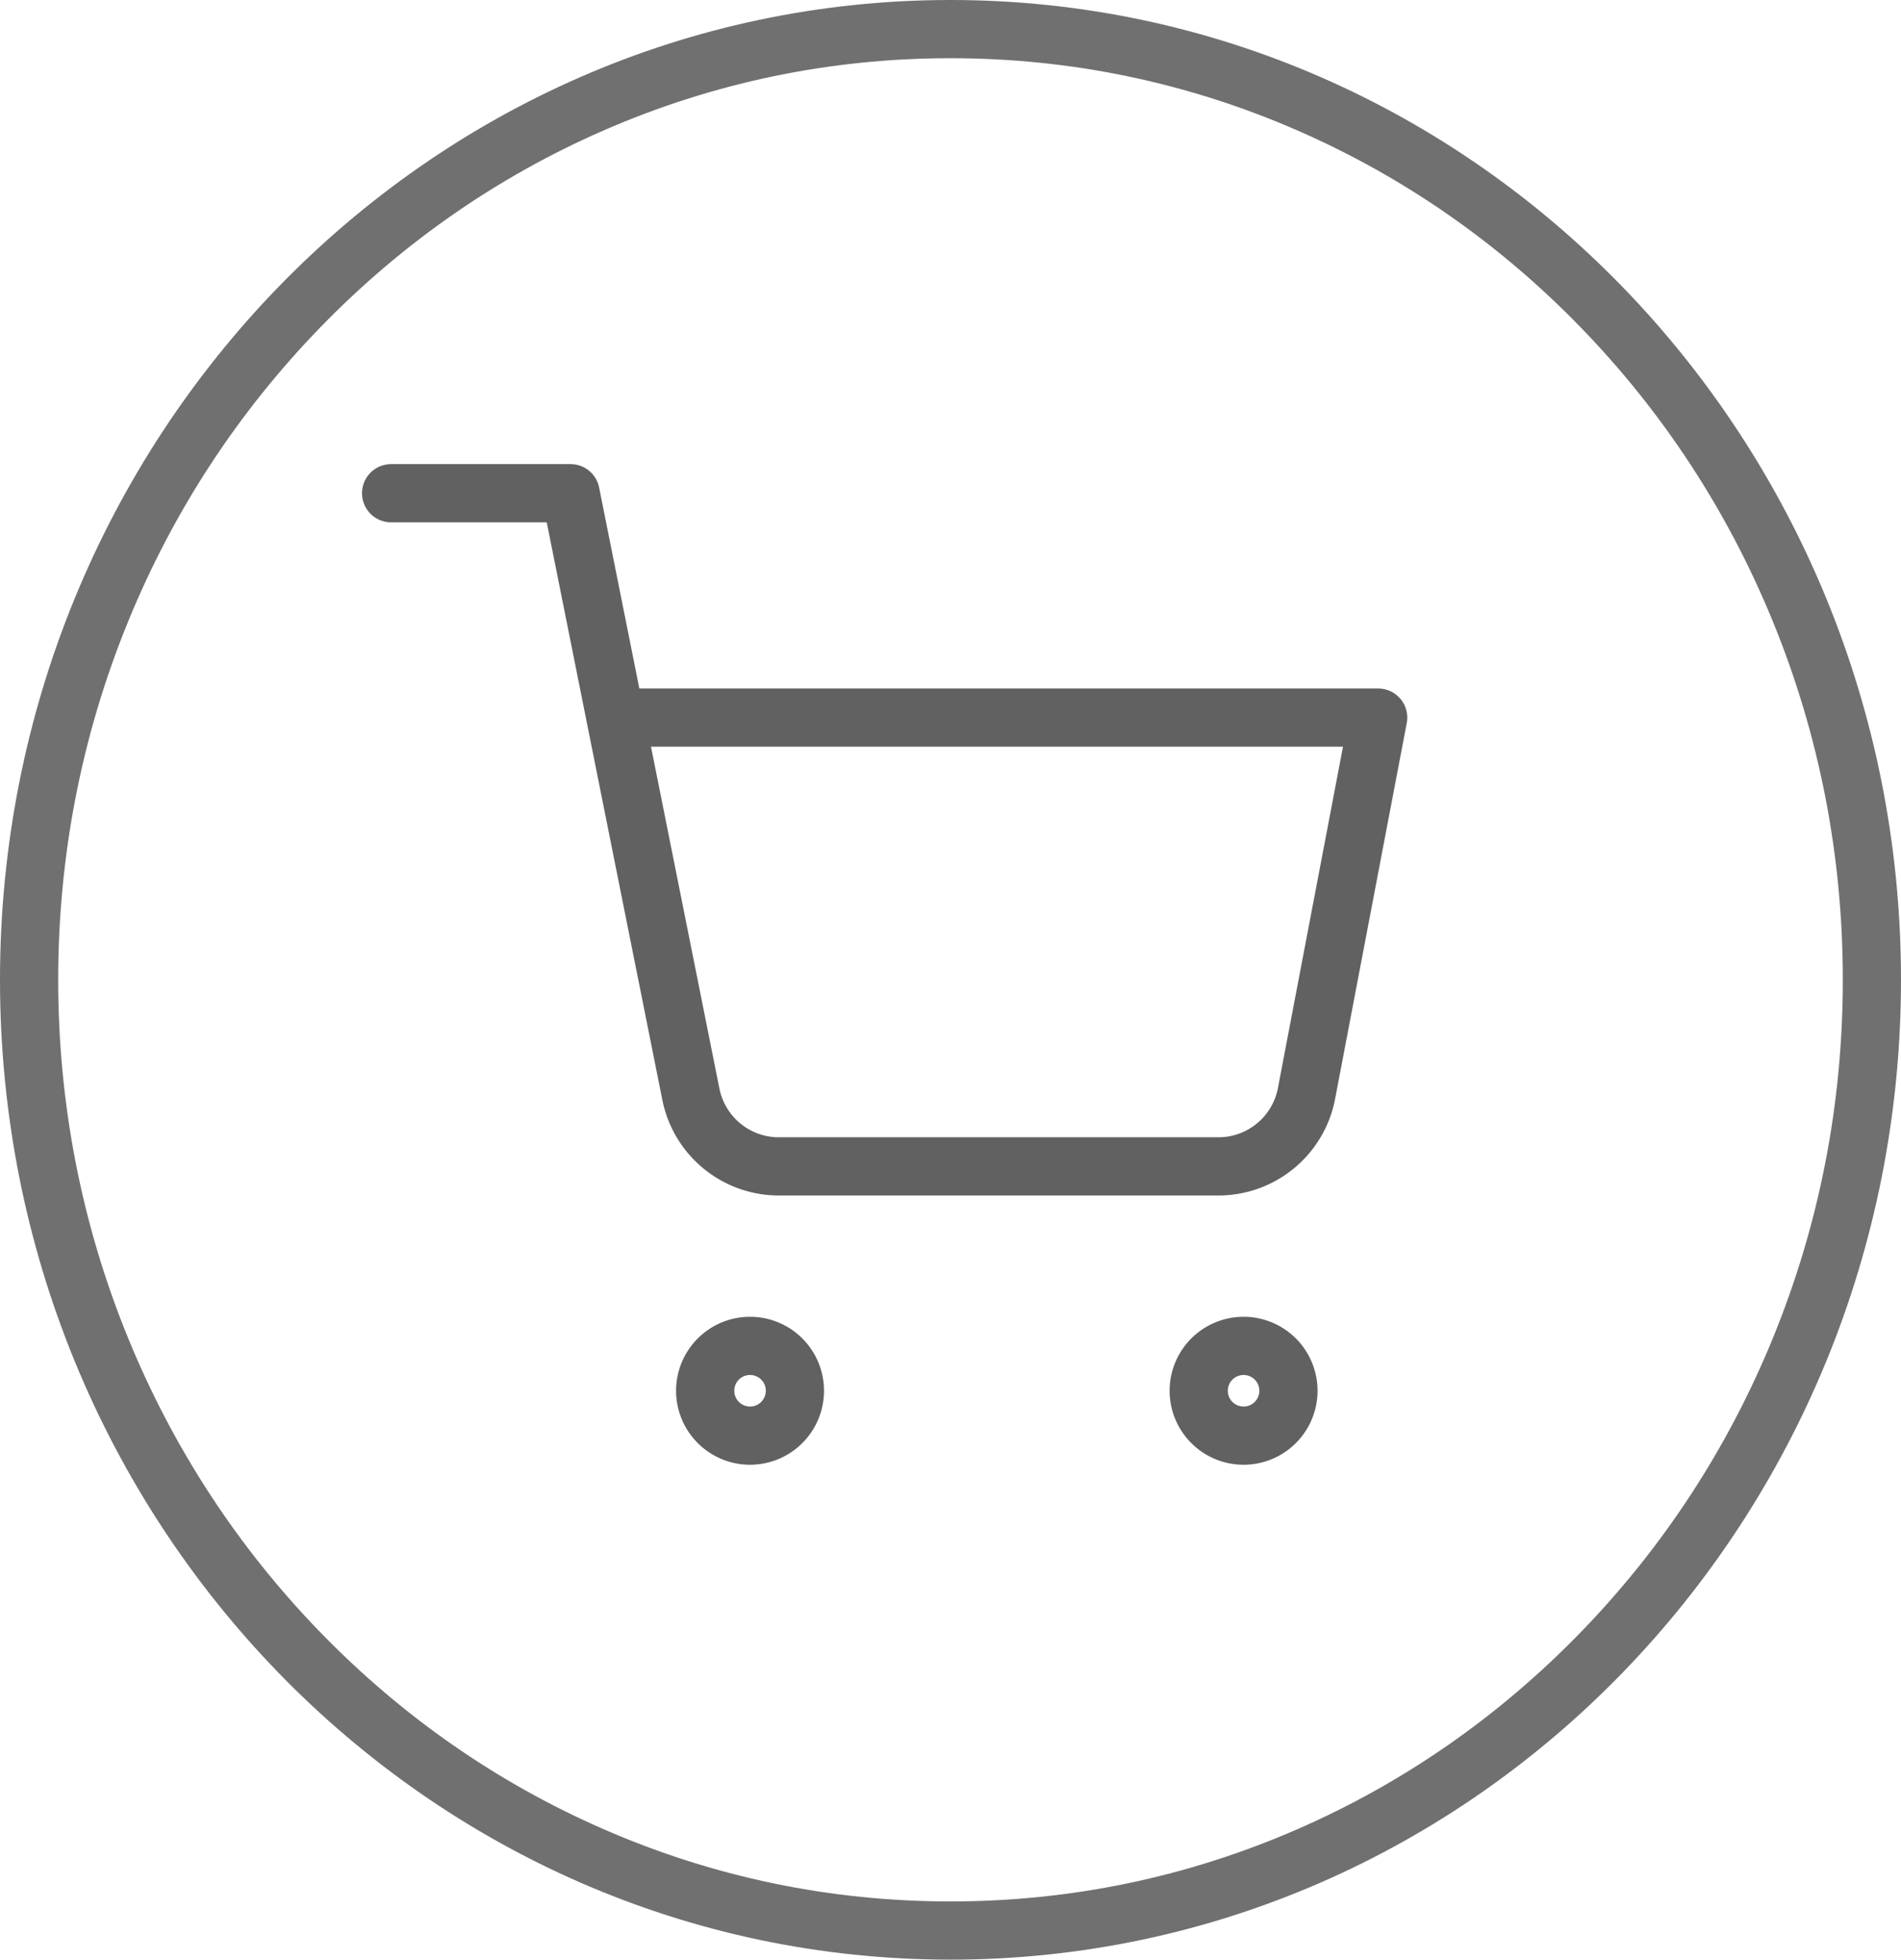 <svg xmlns="http://www.w3.org/2000/svg" width="98" height="101" viewBox="0 0 98 101">
  <g id="Group_30" data-name="Group 30" transform="translate(-3699 -1327)">
    <g id="Path_29" data-name="Path 29" transform="translate(3699 1327)" fill="none">
      <path d="M49,0C76.062,0,98,22.61,98,50.5S76.062,101,49,101,0,78.39,0,50.5,21.938,0,49,0Z" stroke="none"/>
      <path d="M 49 3 C 42.8 3 36.786 4.251 31.126 6.719 C 25.651 9.105 20.732 12.524 16.505 16.88 C 12.272 21.243 8.948 26.324 6.626 31.982 C 4.22 37.845 3 44.075 3 50.5 C 3 56.925 4.22 63.155 6.626 69.018 C 8.948 74.676 12.272 79.757 16.505 84.12 C 20.732 88.476 25.651 91.895 31.126 94.281 C 36.786 96.749 42.8 98 49 98 C 55.2 98 61.214 96.749 66.874 94.281 C 72.349 91.895 77.268 88.476 81.495 84.12 C 85.728 79.757 89.052 74.676 91.374 69.018 C 93.78 63.155 95 56.925 95 50.5 C 95 44.075 93.78 37.845 91.374 31.982 C 89.052 26.324 85.728 21.243 81.495 16.88 C 77.268 12.524 72.349 9.105 66.874 6.719 C 61.214 4.251 55.2 3 49 3 M 49 0 C 76.062 0 98 22.61 98 50.5 C 98 78.39 76.062 101 49 101 C 21.938 101 0 78.39 0 50.5 C 0 22.61 21.938 0 49 0 Z" stroke="none" fill="#707070"/>
    </g>
    <path id="Path_22" data-name="Path 22" d="M16.626,32.313A2.313,2.313,0,1,1,14.313,30,2.313,2.313,0,0,1,16.626,32.313Z" transform="translate(3723.353 1366.367)" fill="none" stroke="#616161" stroke-linecap="round" stroke-linejoin="round" stroke-width="3"/>
    <path id="Path_23" data-name="Path 23" d="M33.126,32.313A2.313,2.313,0,1,1,30.813,30,2.313,2.313,0,0,1,33.126,32.313Z" transform="translate(3732.296 1366.367)" fill="none" stroke="#616161" stroke-linecap="round" stroke-linejoin="round" stroke-width="3"/>
    <path id="Path_24" data-name="Path 24" d="M1.5,1.5h9.252l6.2,30.97a4.626,4.626,0,0,0,4.626,3.724H44.058a4.626,4.626,0,0,0,4.626-3.724l3.7-19.406H13.065" transform="translate(3717.663 1350.921)" fill="none" stroke="#616161" stroke-linecap="round" stroke-linejoin="round" stroke-width="3"/>
  </g>
</svg>
